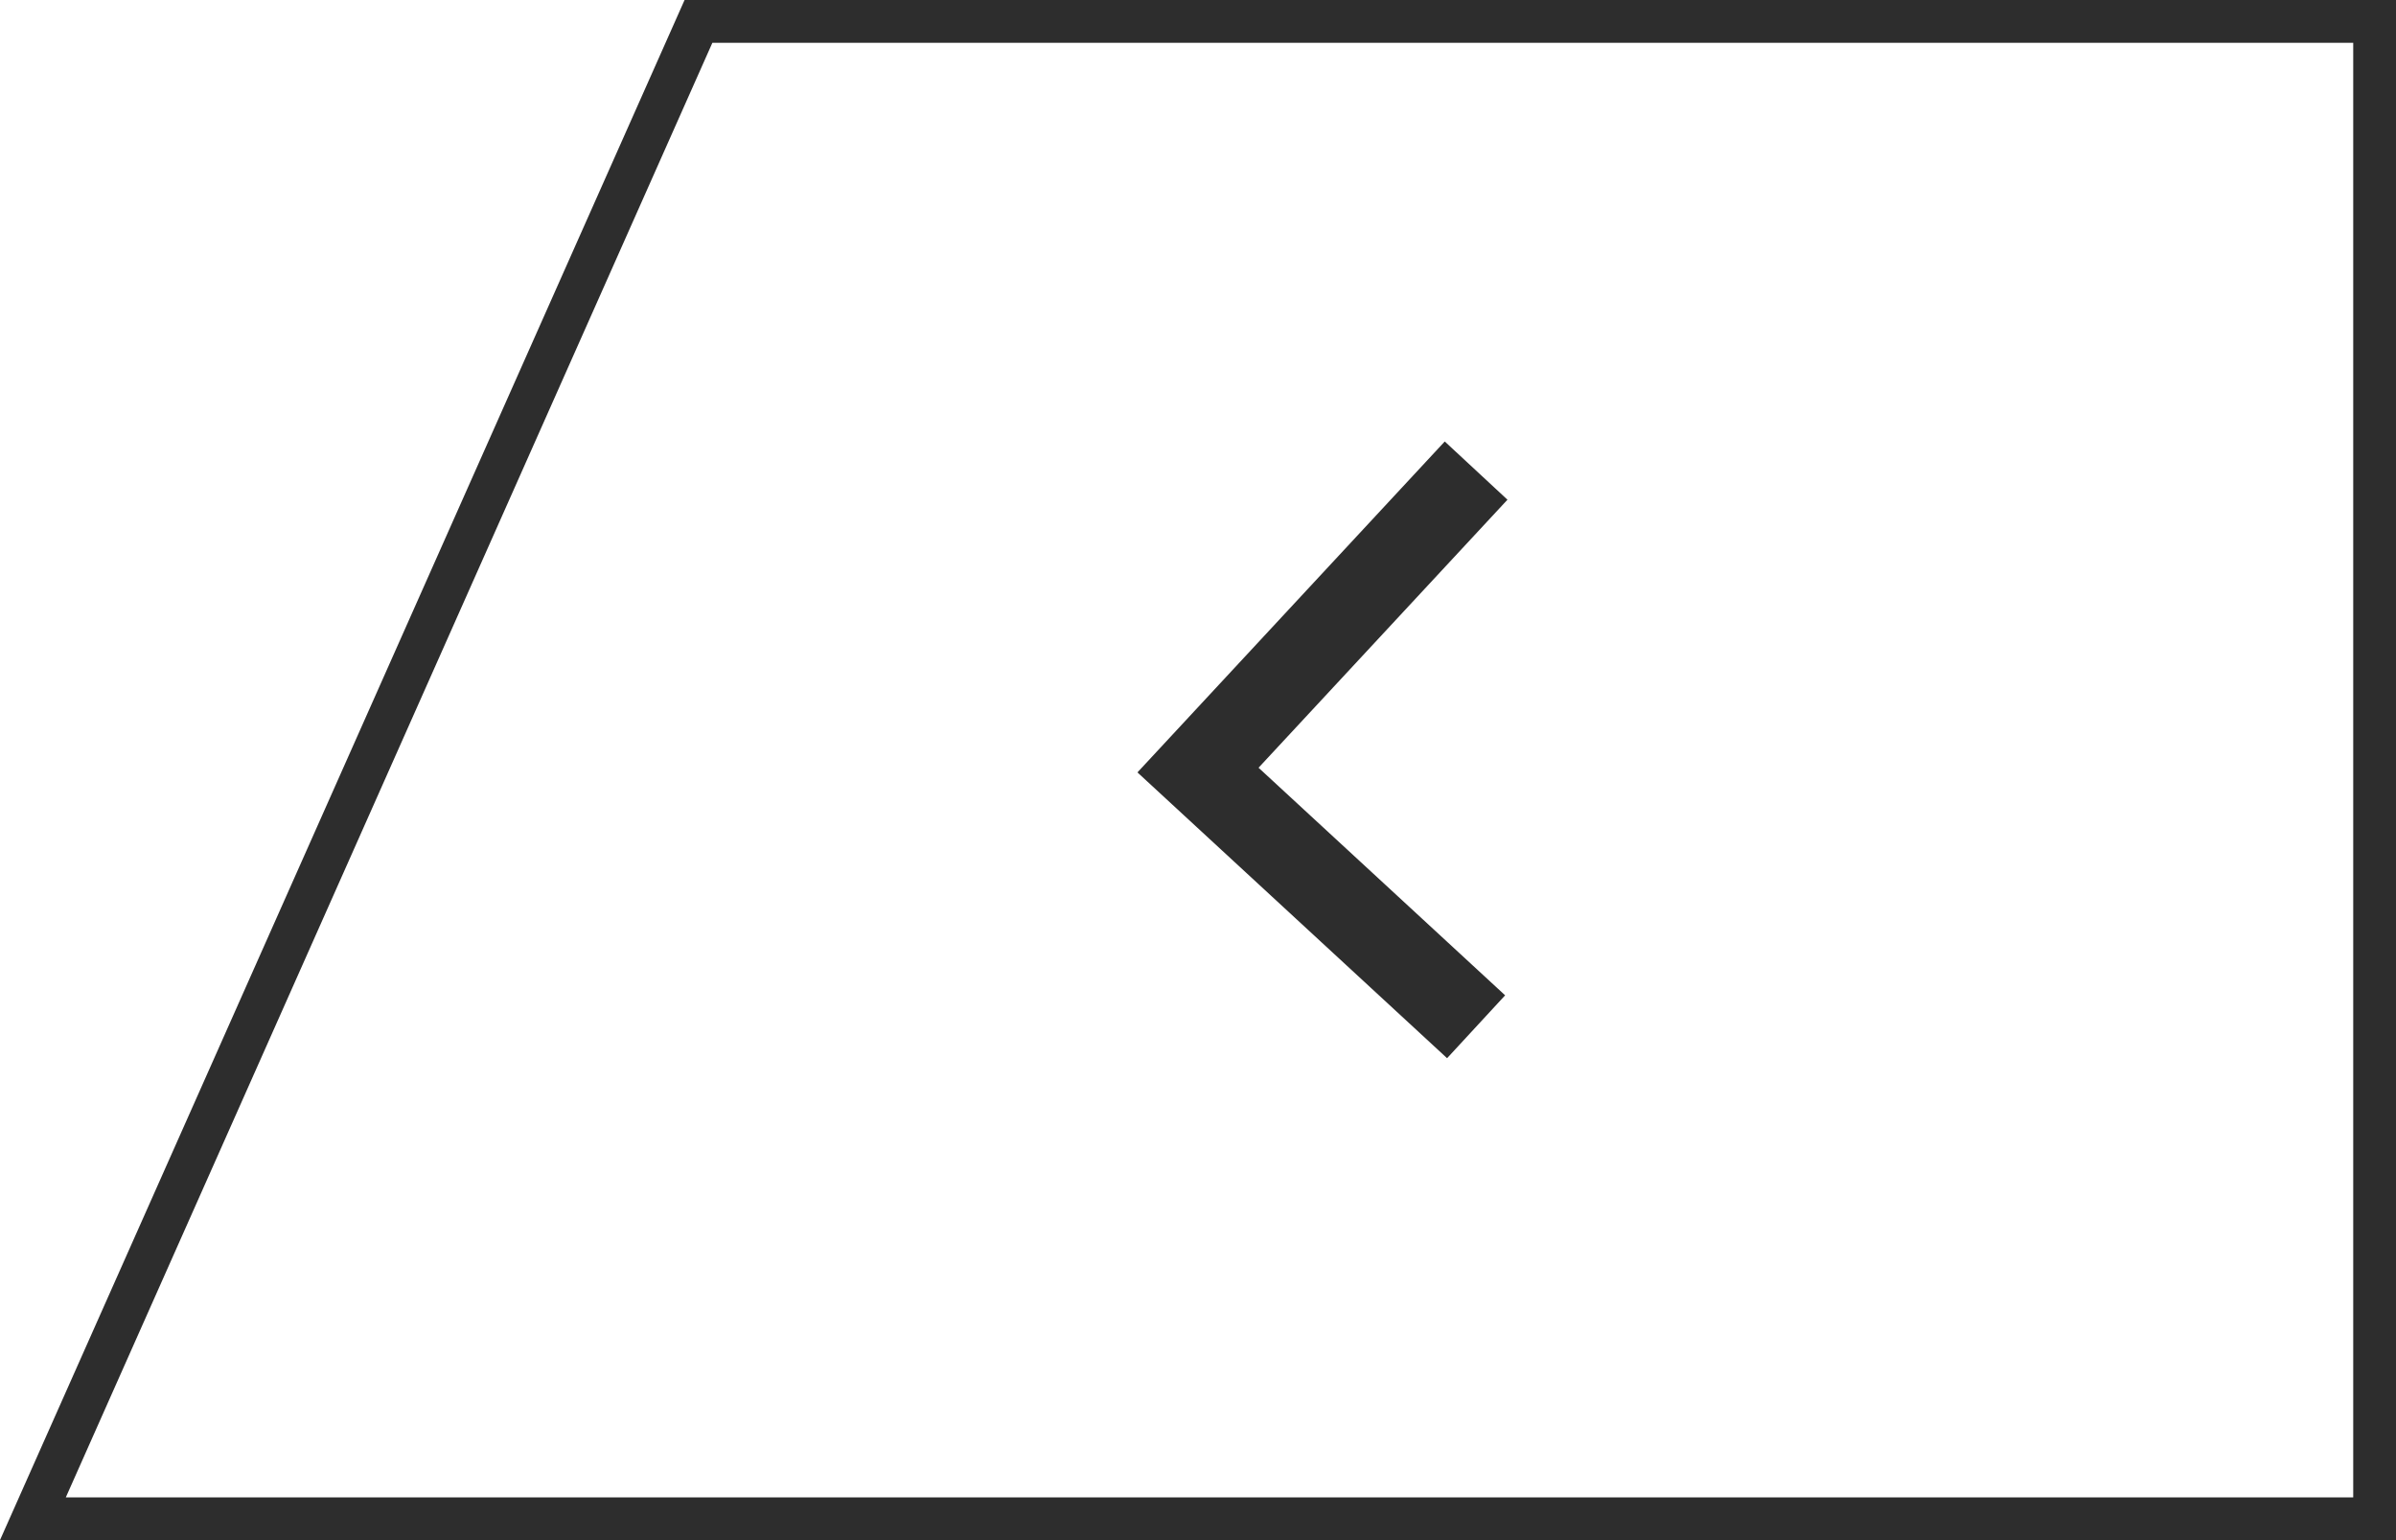 <svg width="56" height="36" viewBox="0 0 56 36" fill="none" xmlns="http://www.w3.org/2000/svg">
<path d="M0.769 35.5L16.325 0.5H55.5V35.5H0.769Z" stroke="#2D2D2D"/>
<path d="M34.5 11L28 18L34.5 24" stroke="#2D2D2D" stroke-width="2"/>
</svg>
